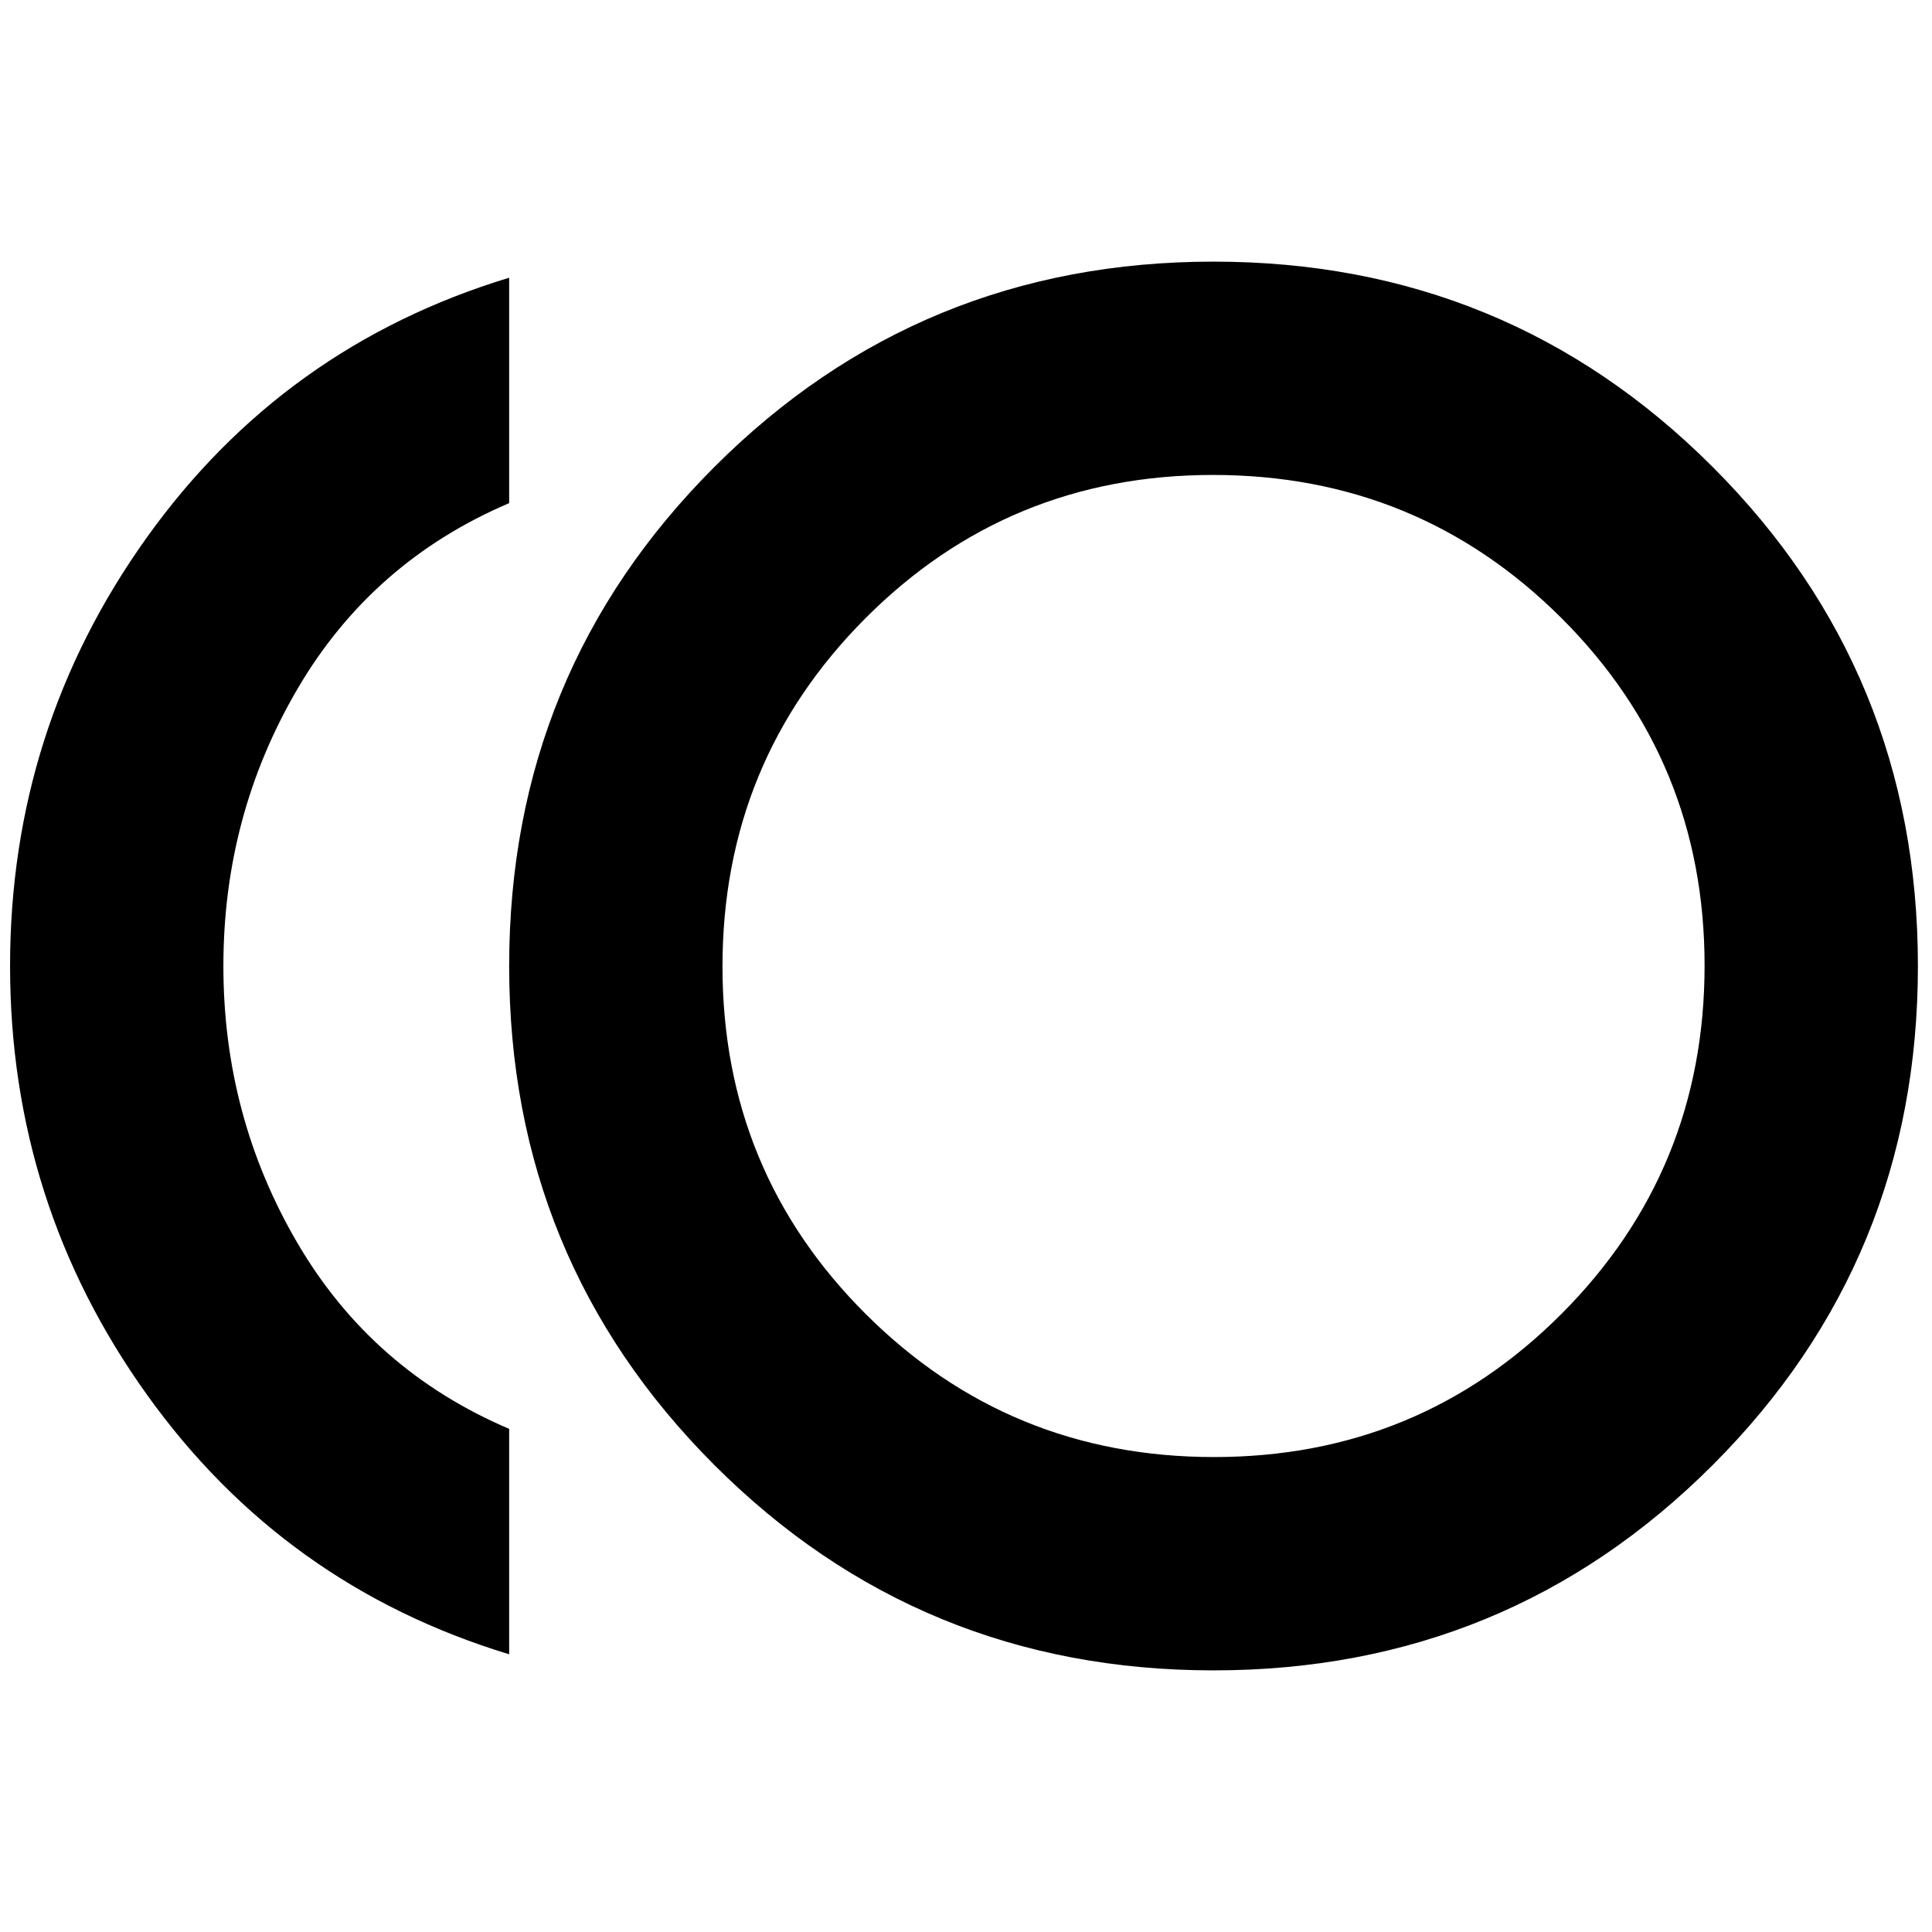 <svg xmlns="http://www.w3.org/2000/svg" height="24" viewBox="0 -960 960 960" width="24"><path d="M603-130q-146 0-248-102T253-480q0-146 102-248t248-102q146 0 248 102t102 248q0 146-102 248T603-130Zm-350-8Q141-172 73-267T5-480q0-118 68-213t180-129v112q-68 29-105 92t-37 138q0 75 37 138t105 92v112Zm350-342Zm.24 244Q705-236 776-307.24q71-71.23 71-173Q847-582 775.76-653q-71.23-71-173-71Q501-724 430-652.76q-71 71.23-71 173Q359-378 430.24-307q71.23 71 173 71Z"/></svg>